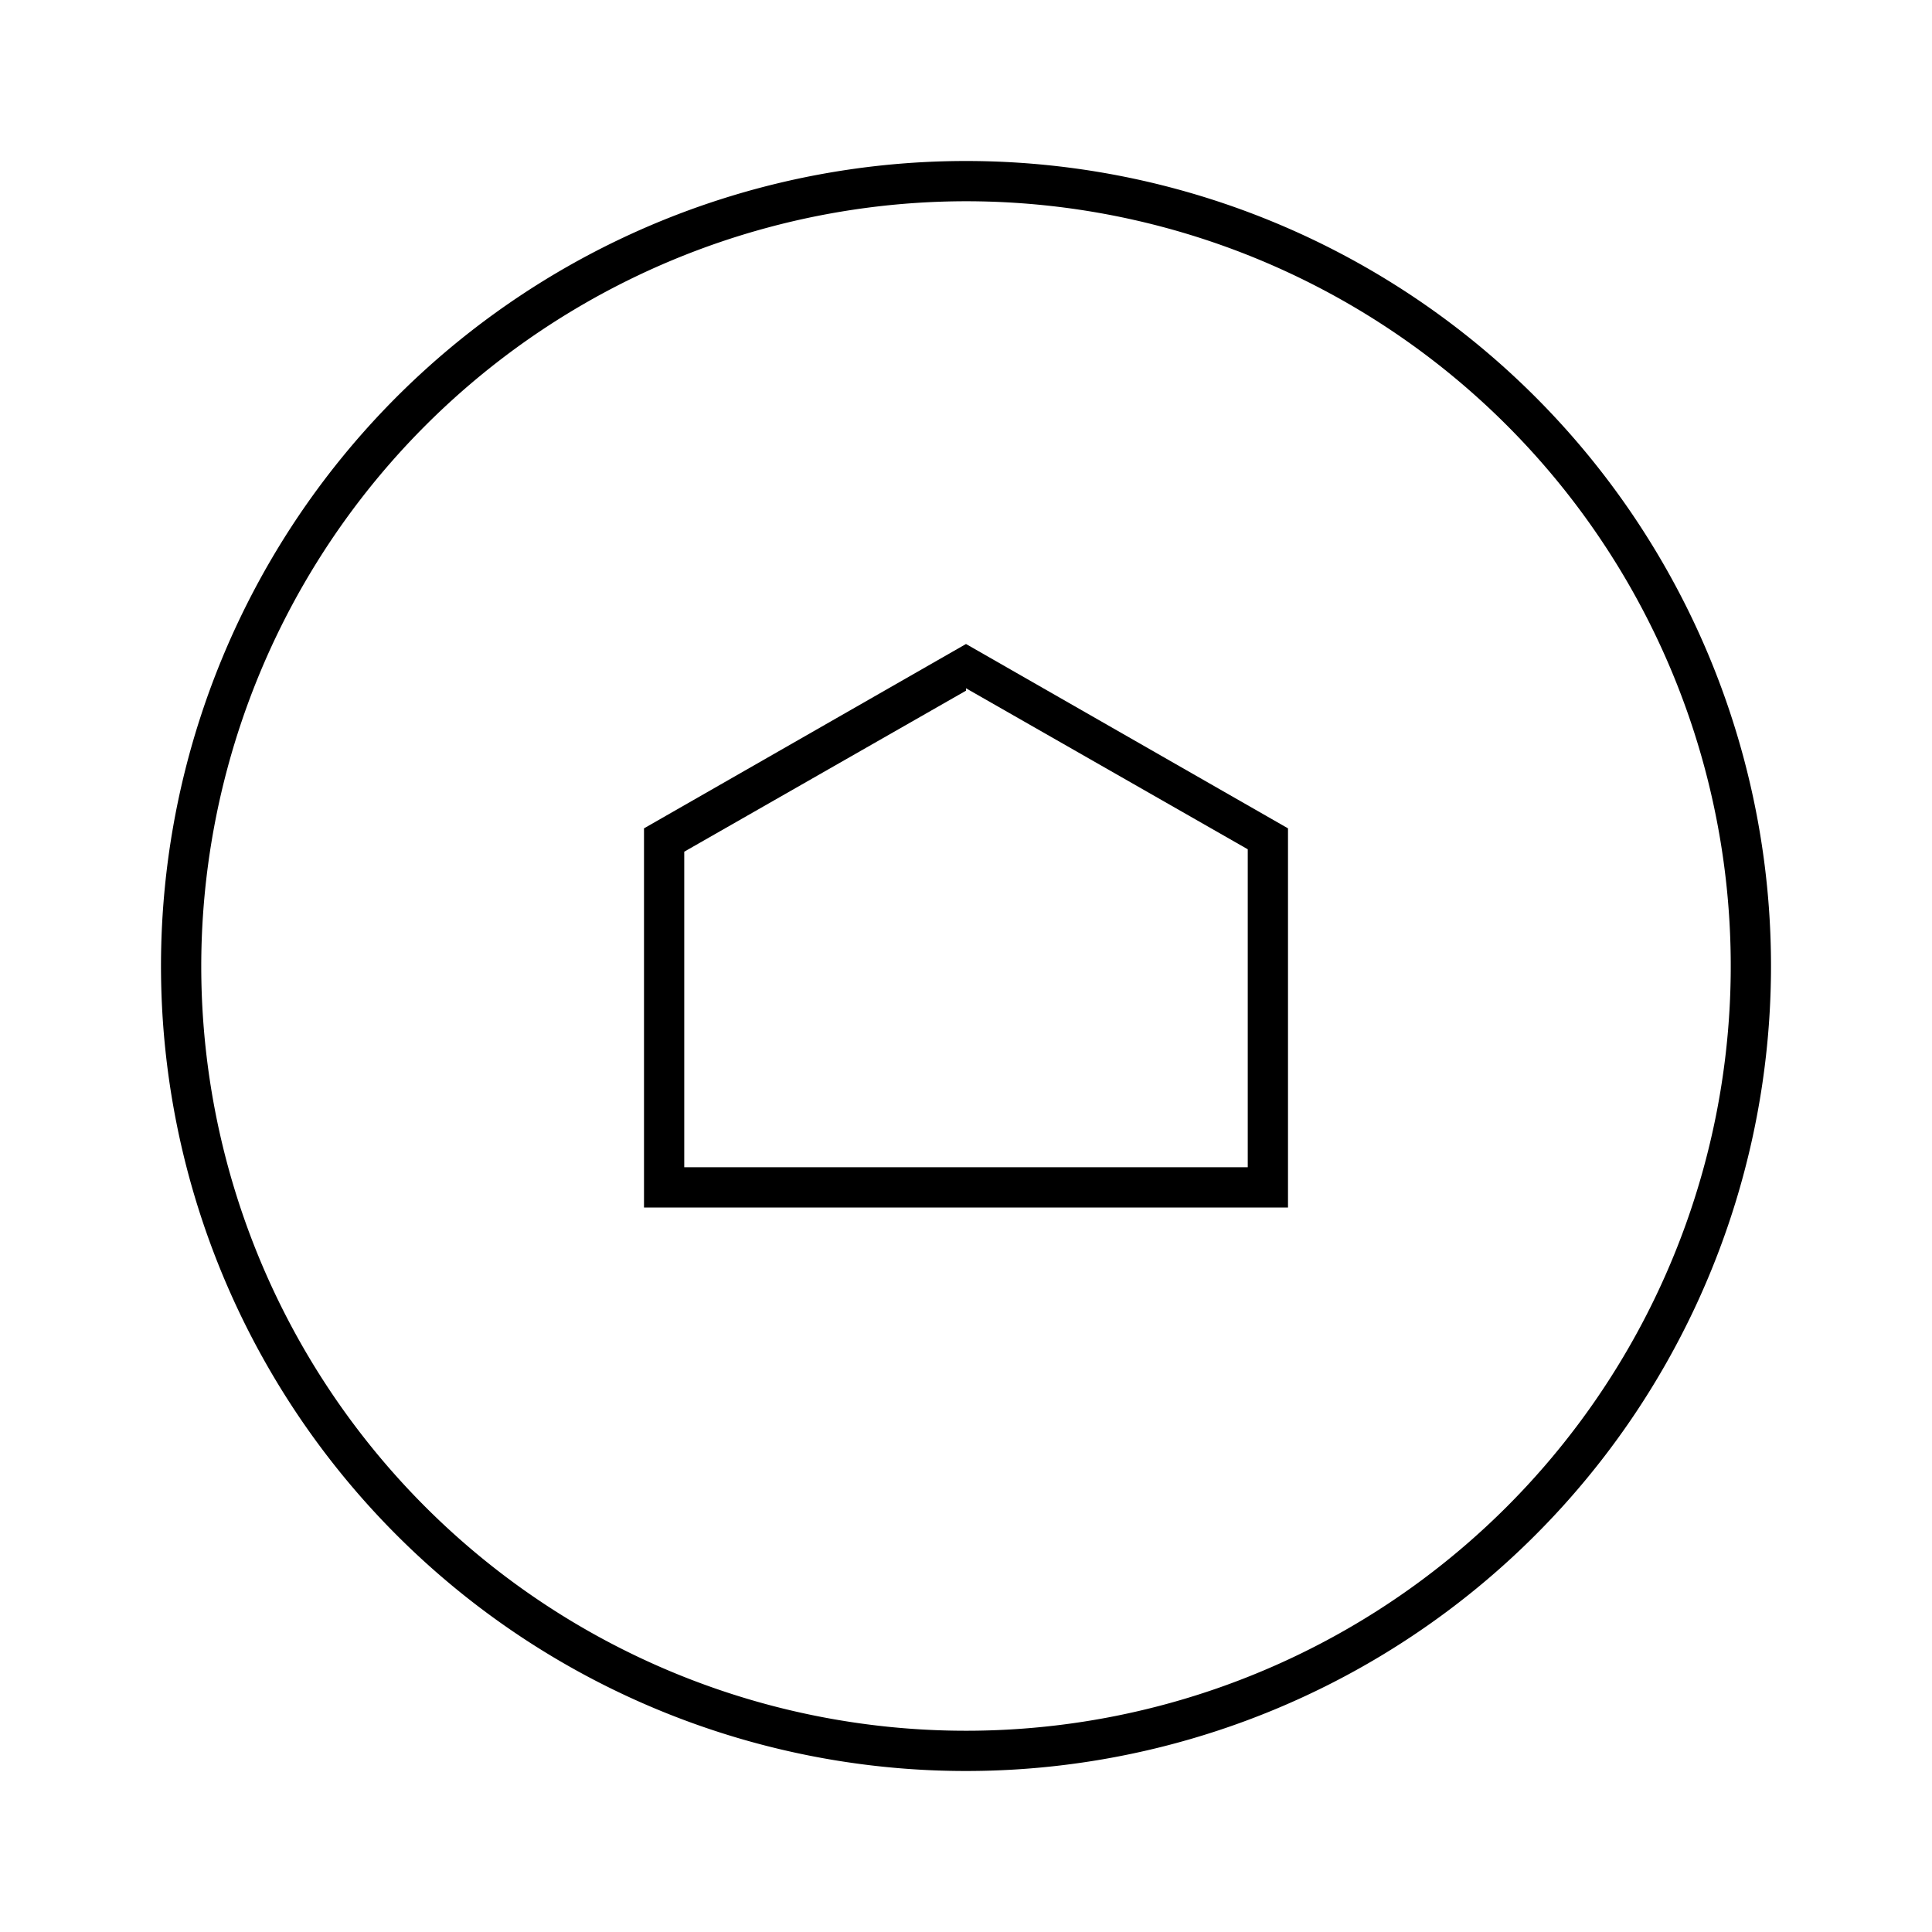 <svg id="Layer_1" data-name="Layer 1" xmlns="http://www.w3.org/2000/svg" viewBox="0 0 24 24"><title>iconoteka_domain_l_s</title><path d="M12,2.5A9.5,9.5,0,1,1,2.5,12,9.51,9.51,0,0,1,12,2.5M12,2A10,10,0,1,0,22,12,10,10,0,0,0,12,2Z"/><path d="M12,8.55l3.5,2V14.5h-7V10.58l3.5-2M12,8,8,10.29V15h8V10.29L12,8Z"/></svg>